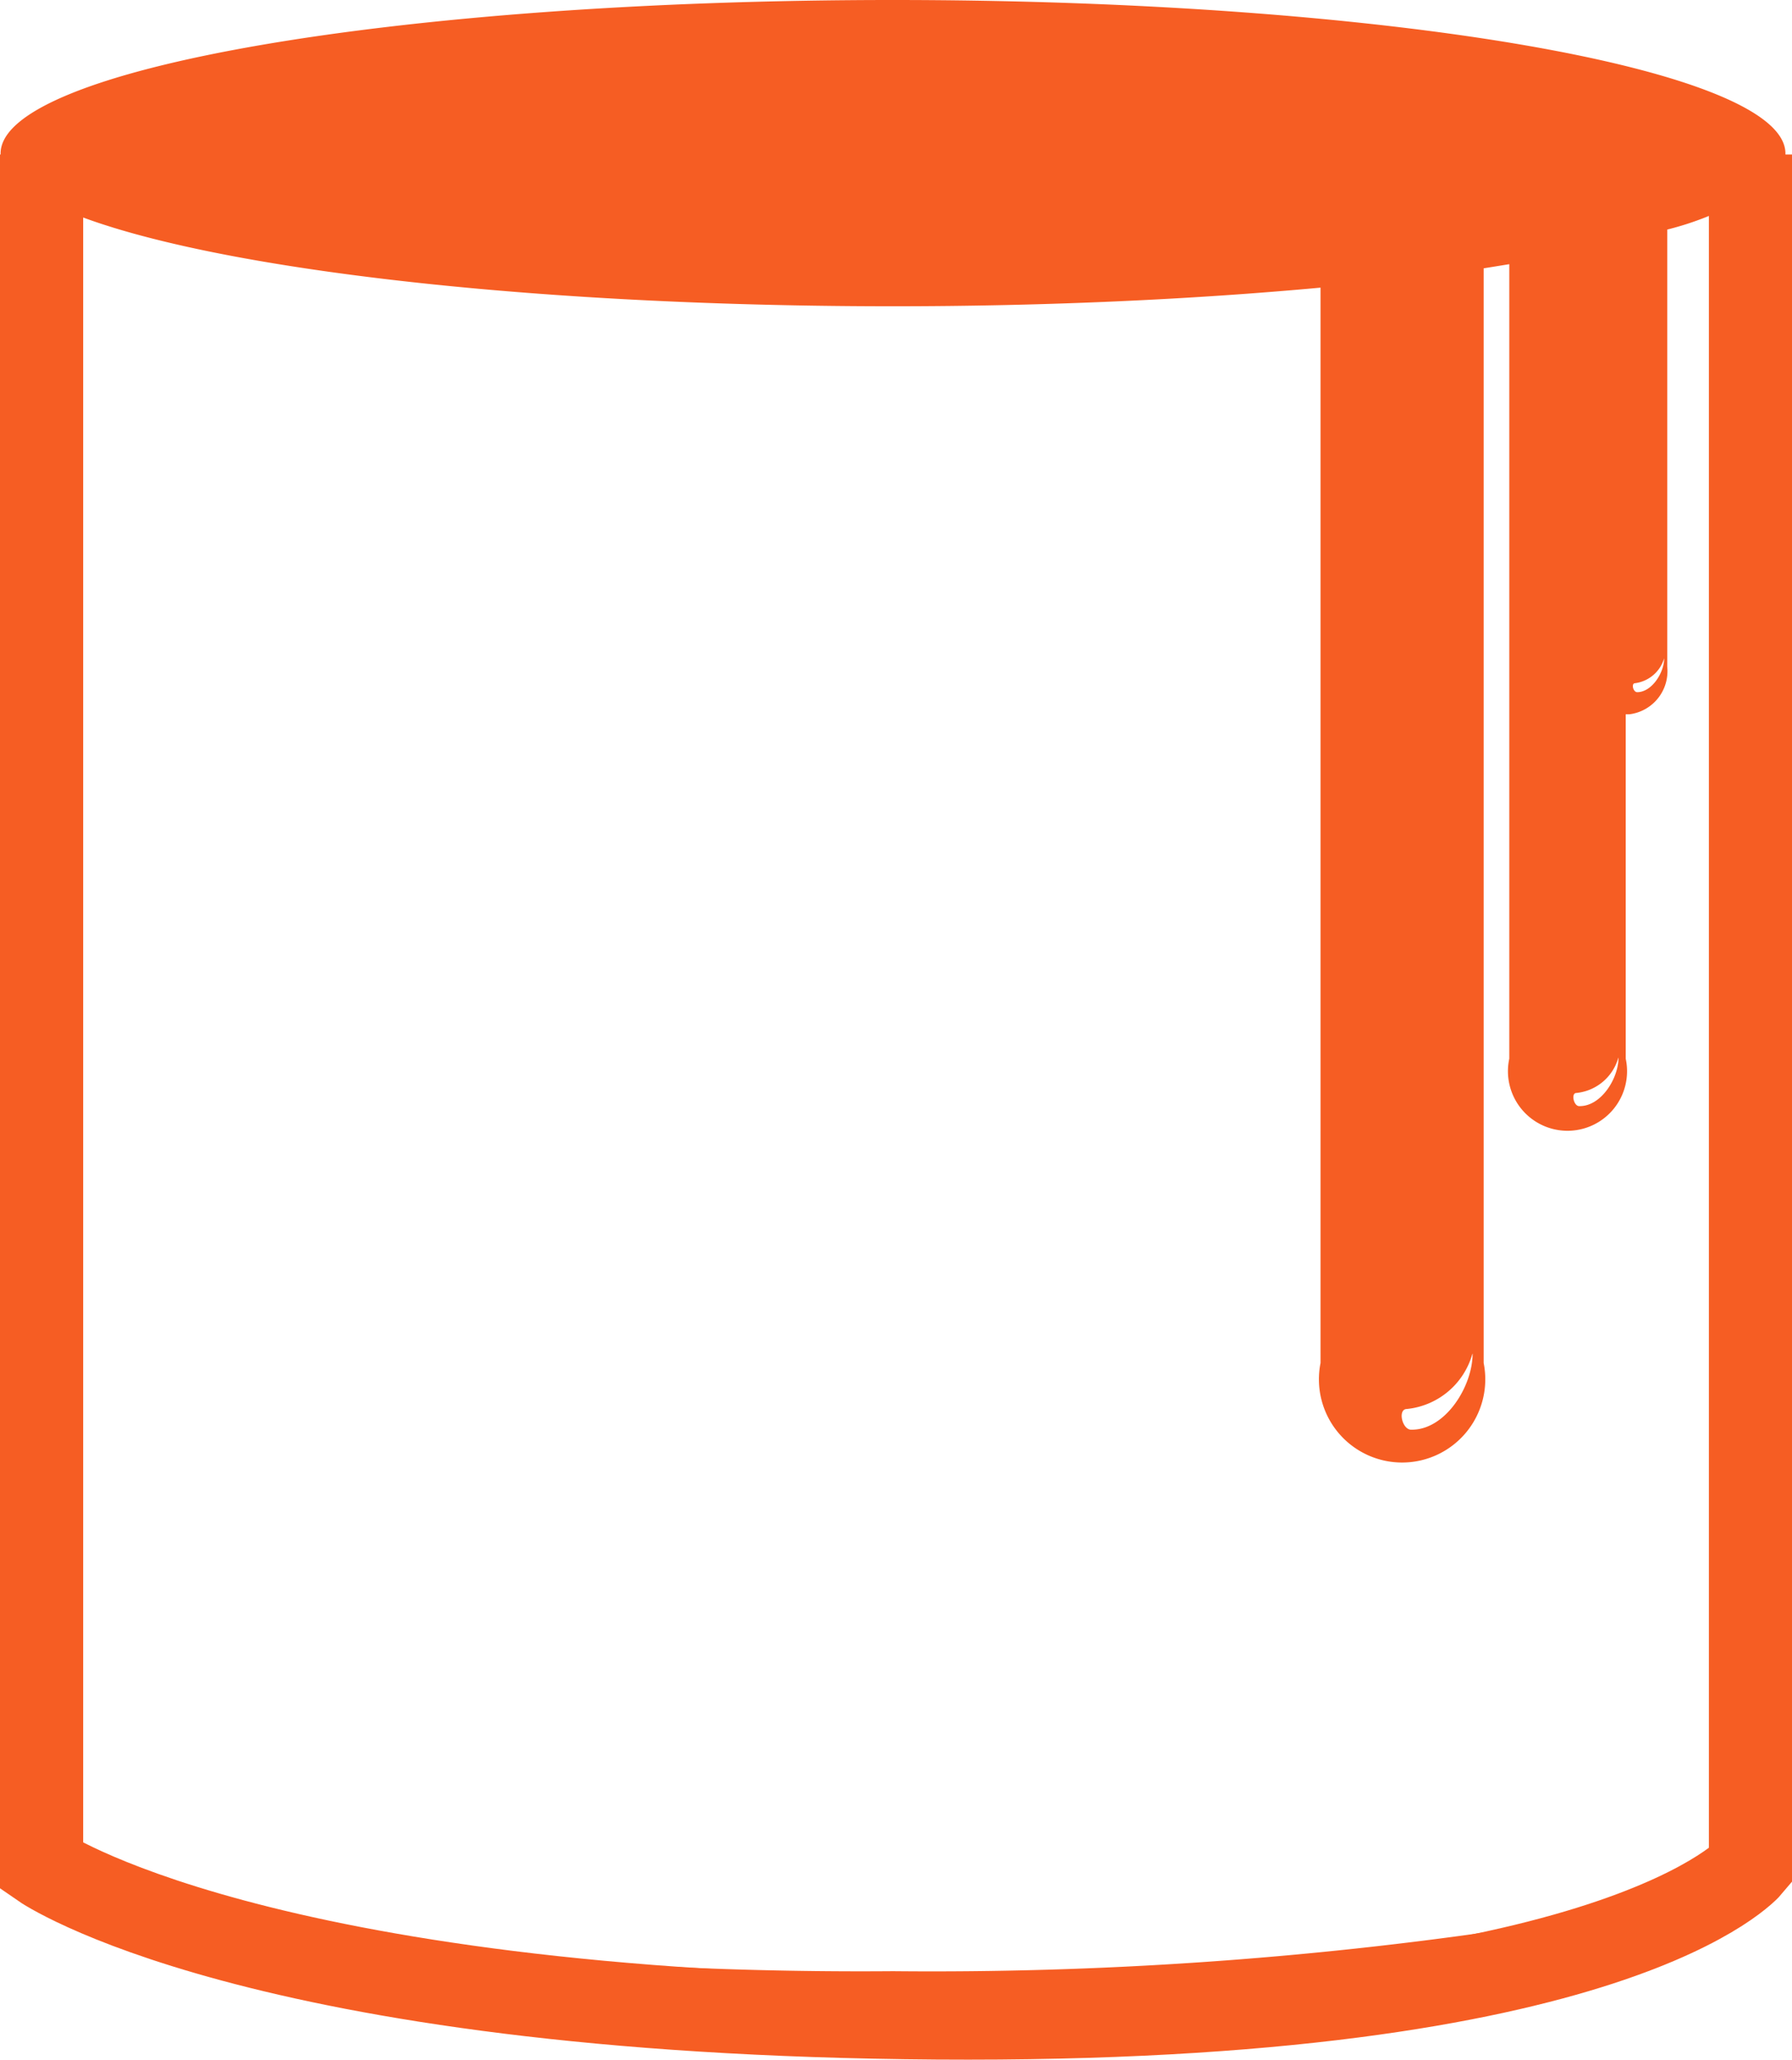 <svg xmlns="http://www.w3.org/2000/svg" width="21.544" height="24.755" viewBox="0 0 21.544 24.755"><defs><style>.a{fill:#f65d23;}.b{fill:none;stroke:#f65d23;}</style></defs><g transform="translate(-328.193 -361.373)"><g transform="translate(41 100.162)"><path class="a" d="M59.929,37.7C54,37.7,49.2,38.523,49.2,39.545v20.3c0,1.014,4.8,1.845,10.729,1.845s10.729-.823,10.729-1.845v-20.3C70.659,38.531,65.855,37.7,59.929,37.7ZM69.2,45.612c0,.175-.15.407-.324.407h0c-.05,0-.075-.108-.025-.108A.422.422,0,0,0,69.2,45.612Zm-.549,4.8c0,.249-.208.582-.465.582h-.008c-.066,0-.1-.158-.033-.158A.584.584,0,0,0,68.648,50.416Zm-1.754,3.557c0,.391-.324.914-.731.914h-.008c-.108,0-.166-.249-.05-.249A.914.914,0,0,0,66.894,53.973Zm.432,6.915a47.376,47.376,0,0,1-7.4.507,48.494,48.494,0,0,1-7.4-.507c-2.726-.449-3.058-.964-3.092-1.039V39.927c1.039.831,5.344,1.454,10.488,1.454,1.862,0,3.615-.083,5.144-.224V54.081a1,1,0,1,0,1.961,0V40.925h0l.308-.05v9.549a.716.716,0,1,0,1.4,0V46.285h.042a.522.522,0,0,0,.457-.573V40.459a3.642,3.642,0,0,0,1.172-.524V59.857C70.385,59.923,70.052,60.439,67.326,60.887Z" transform="translate(238 223.511)"/></g><path class="b" d="M550.2,1399.607v20.576s2.539,1.762,10.761,1.82,9.784-1.82,9.784-1.82v-20.576" transform="translate(-221.507 -1036.377)"/></g></svg>